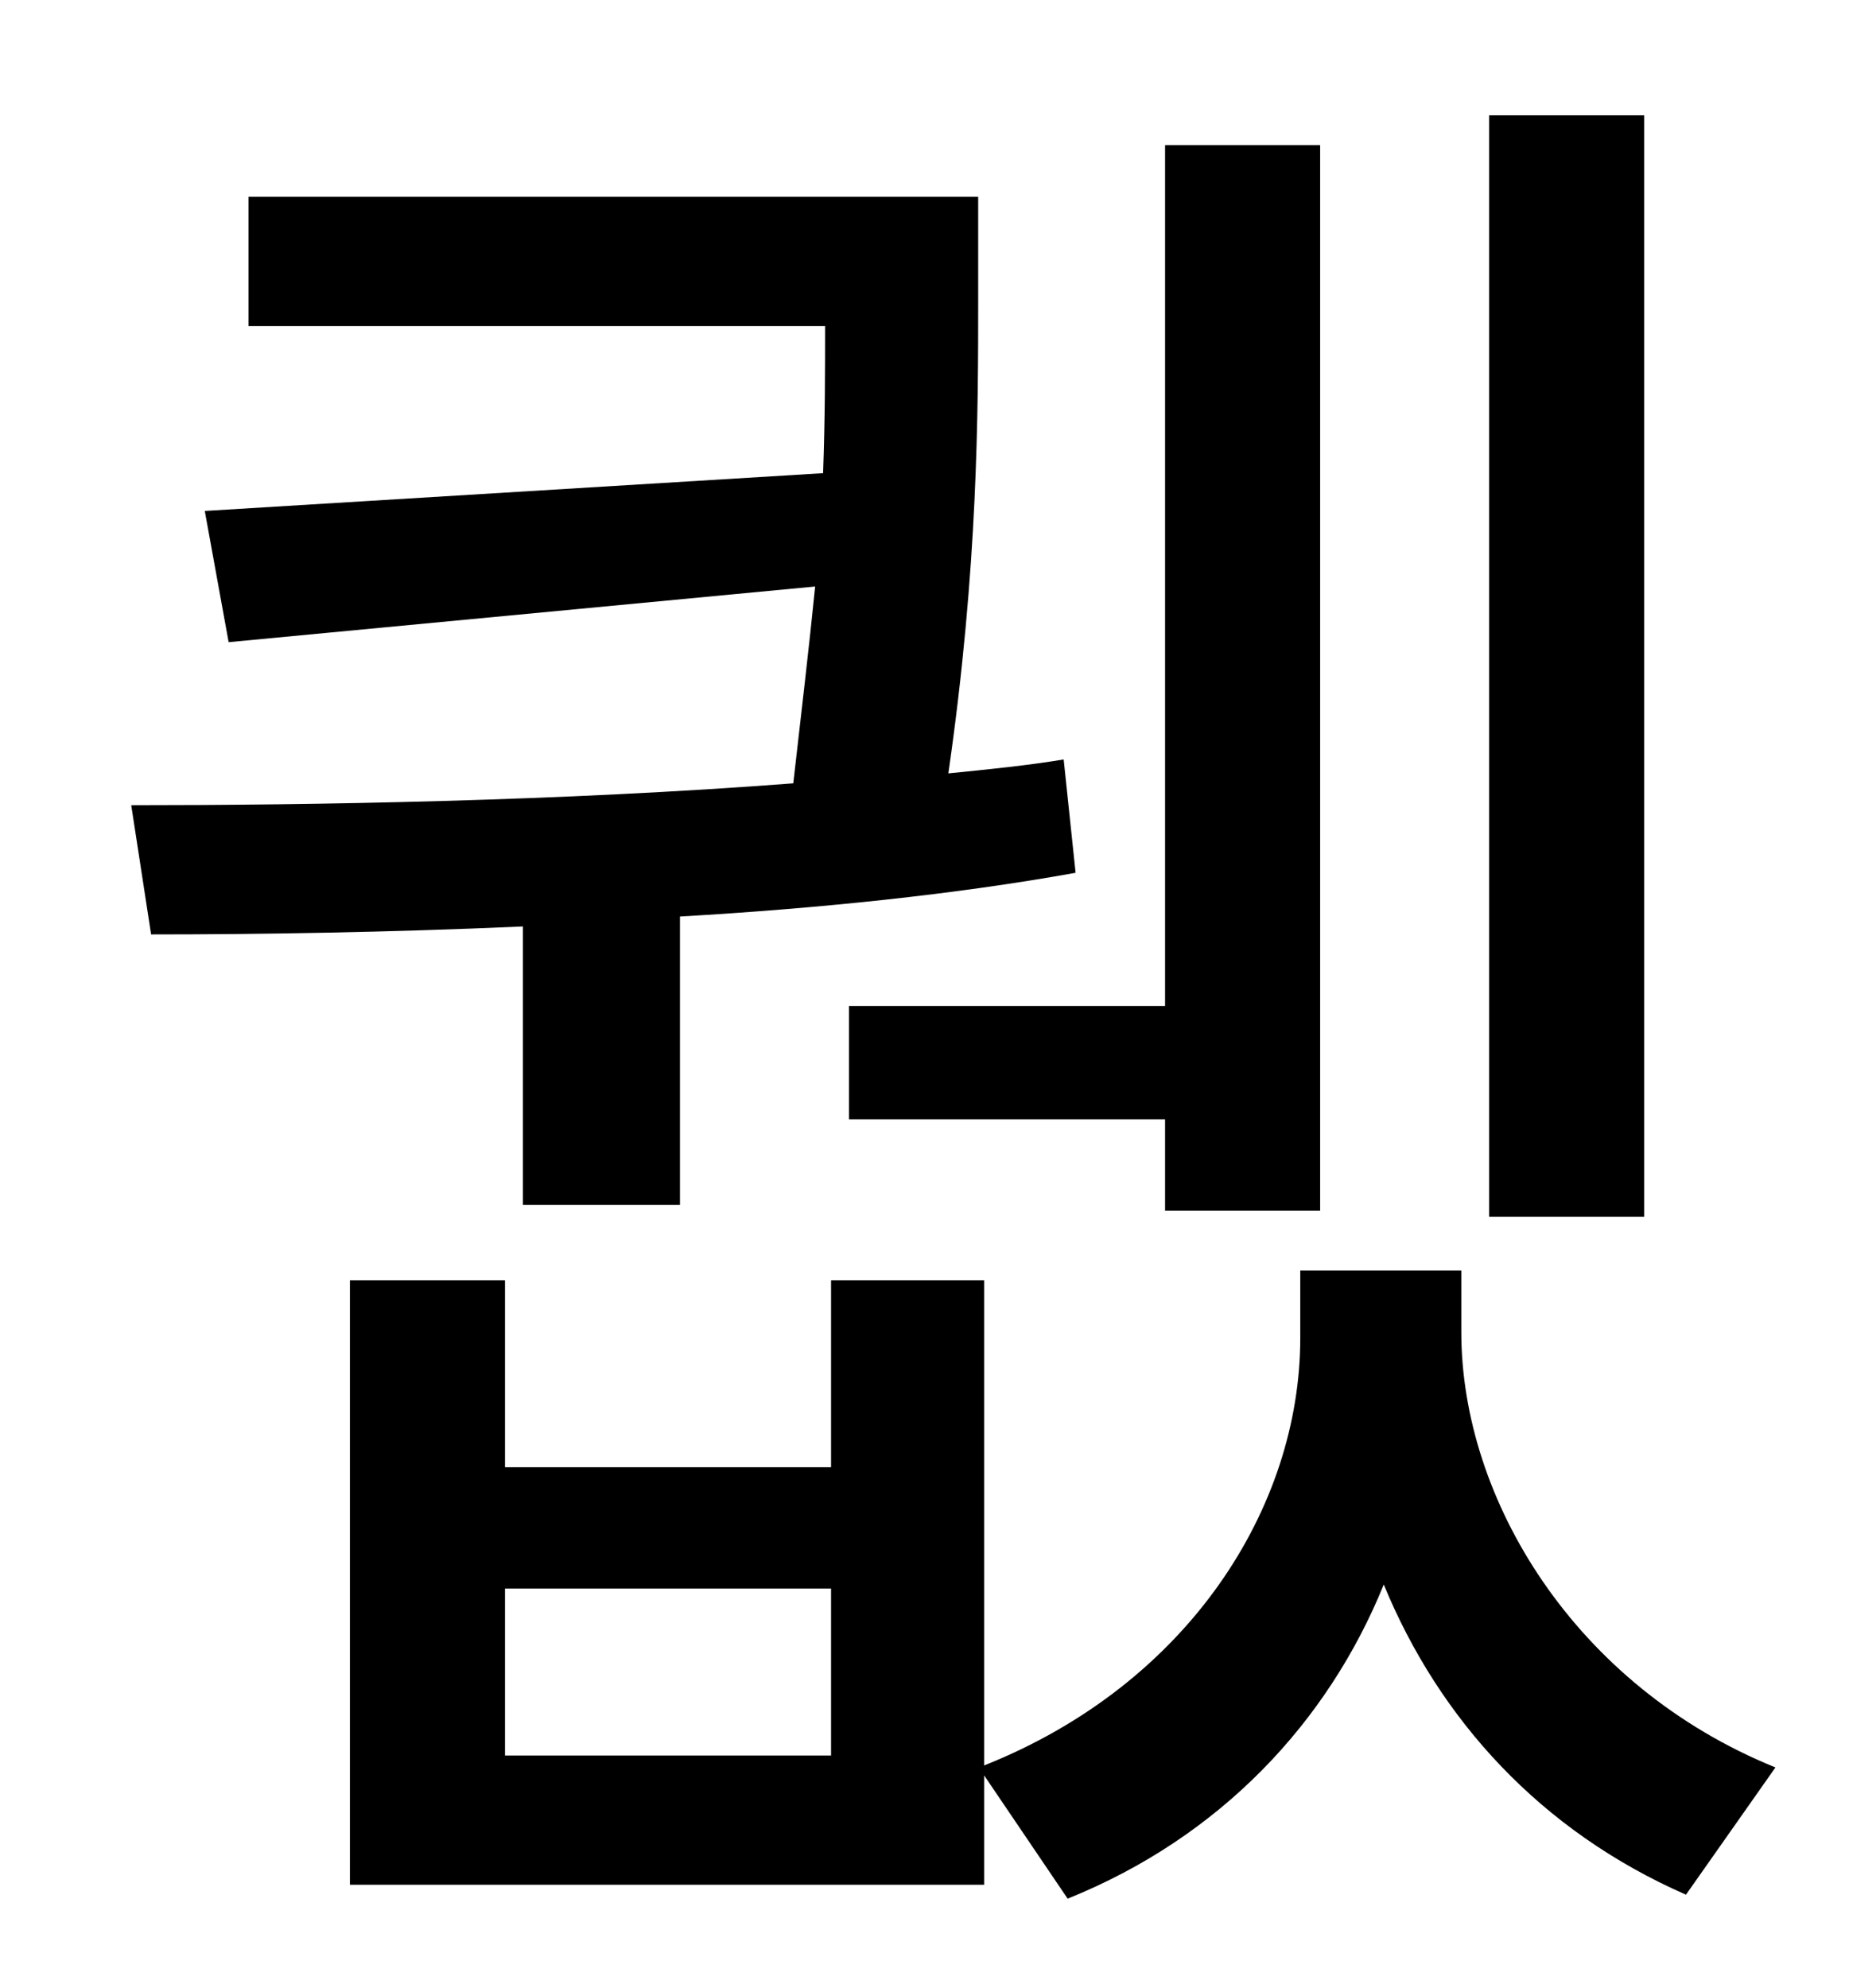 <?xml version="1.0" standalone="no"?>
<!DOCTYPE svg PUBLIC "-//W3C//DTD SVG 1.1//EN" "http://www.w3.org/Graphics/SVG/1.1/DTD/svg11.dtd" >
<svg xmlns="http://www.w3.org/2000/svg" xmlns:xlink="http://www.w3.org/1999/xlink" version="1.1" viewBox="-10 0 930 1000">
   <path fill="currentColor"
d="M817 58v554h-78v-554h78zM417 506h159v-433h78v536h-78v-46h-159v-57zM253 606v-140c-68 3 -133 4 -187 4l-10 -65c91 0 216 -2 333 -11c4 -35 8 -69 11 -99l-295 28l-12 -66l311 -19c1 -28 1 -52 1 -74h-290v-65h367v52c0 56 0 134 -15 238c20 -2 40 -4 58 -7l6 57
c-61 11 -130 18 -199 22v145h-79zM408 883v-84h-164v84h164zM725 639v31c0 84 57 178 158 219l-45 64c-73 -32 -124 -88 -152 -156c-28 69 -82 127 -159 158l-42 -62v55h-319v-304h78v94h164v-94h77v244c103 -41 159 -130 159 -215v-34h81z" />
</svg>
